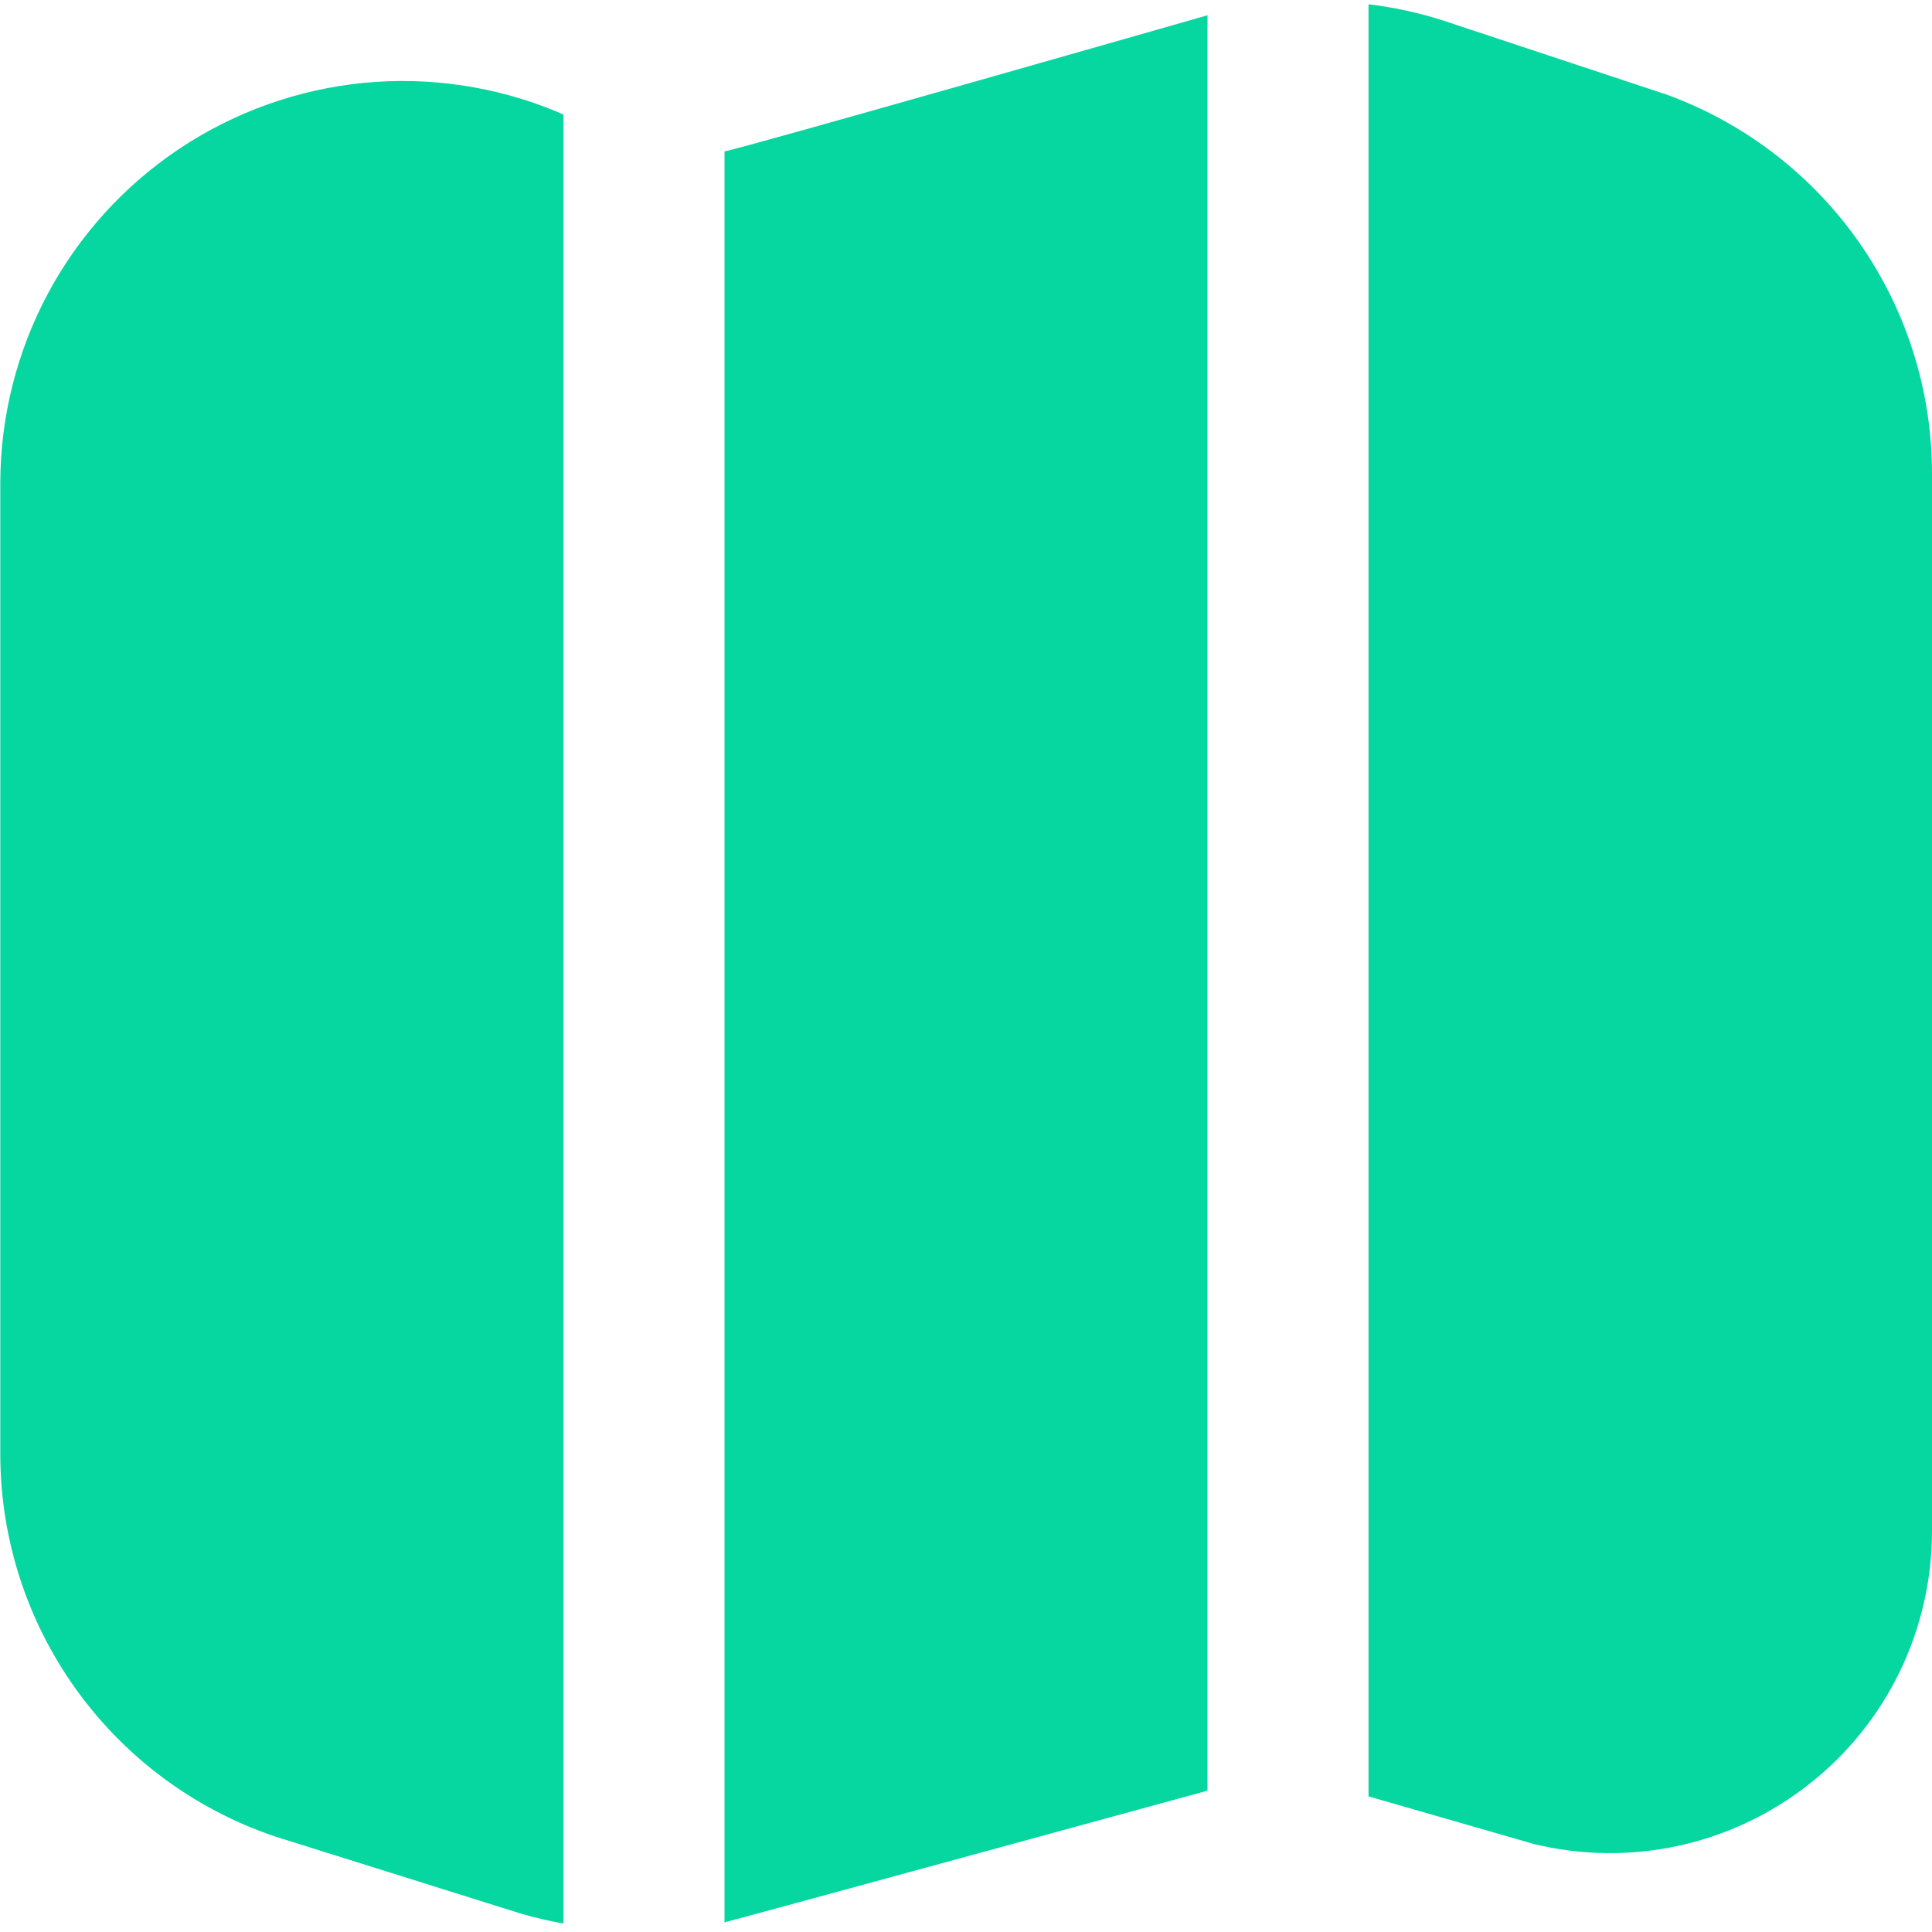 <svg width="20" height="20" viewBox="0 0 20 20" fill="none" xmlns="http://www.w3.org/2000/svg">
<path d="M5.833 19.912C5.685 19.886 5.538 19.852 5.394 19.81L3.003 19.06C2.139 18.806 1.379 18.279 0.839 17.558C0.298 16.837 0.005 15.961 0.003 15.06V5C0.004 4.315 0.174 3.641 0.497 3.037C0.821 2.433 1.288 1.919 1.858 1.539C2.428 1.159 3.083 0.925 3.765 0.858C4.446 0.792 5.134 0.894 5.767 1.157L5.833 1.187V19.912ZM17.233 0.972L17.216 0.967L14.953 0.217C14.697 0.134 14.434 0.076 14.167 0.044V18.596L15.878 19.089C16.369 19.208 16.88 19.215 17.373 19.108C17.866 19.001 18.329 18.783 18.726 18.471C19.123 18.16 19.444 17.762 19.665 17.308C19.885 16.854 20 16.355 20 15.851V4.897C19.999 4.037 19.732 3.199 19.237 2.497C18.742 1.795 18.042 1.262 17.233 0.972ZM12.5 0.158C12.5 0.158 7.631 1.552 7.5 1.567V19.9C7.583 19.882 12.5 18.537 12.5 18.537V0.158Z" fill="#06D6A0"/>
</svg>
